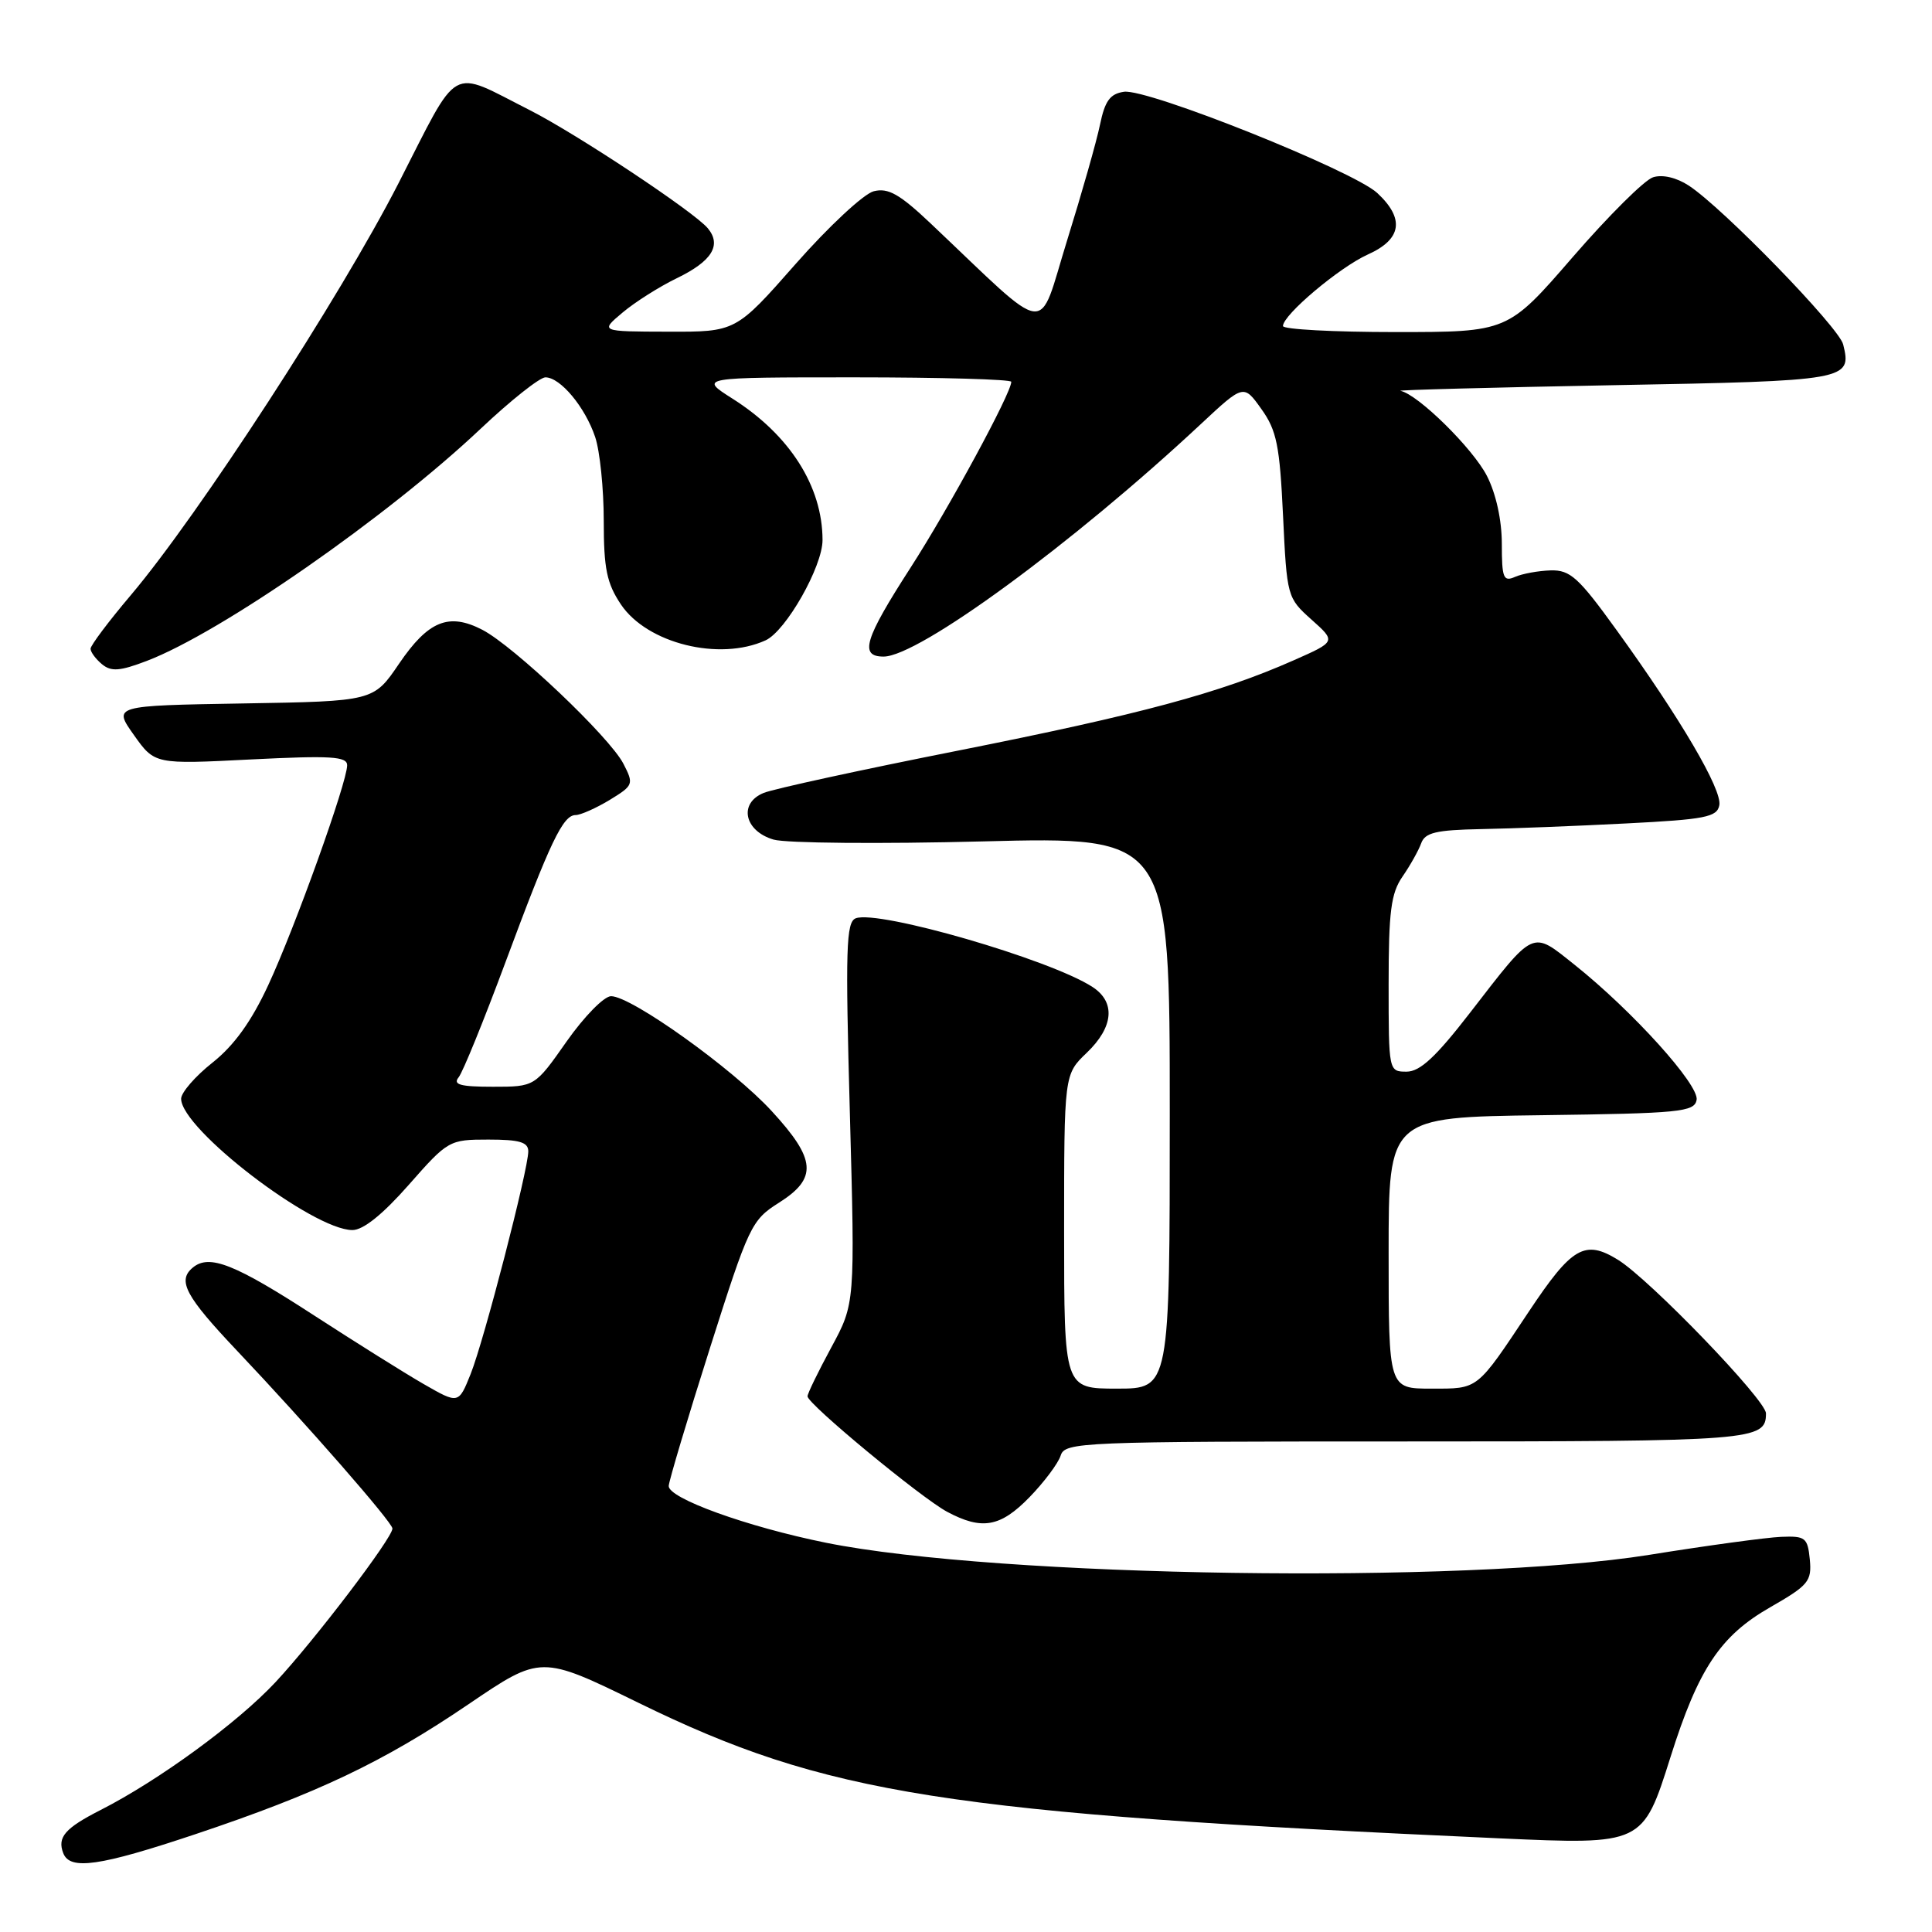 <?xml version="1.0" encoding="UTF-8" standalone="no"?>
<!DOCTYPE svg PUBLIC "-//W3C//DTD SVG 1.1//EN" "http://www.w3.org/Graphics/SVG/1.1/DTD/svg11.dtd" >
<svg xmlns="http://www.w3.org/2000/svg" xmlns:xlink="http://www.w3.org/1999/xlink" version="1.1" viewBox="0 0 256 256">
 <g >
 <path fill="currentColor"
d=" M 25.86 243.05 C 42.06 237.63 50.83 233.46 62.08 225.82 C 71.67 219.31 71.67 219.31 84.58 225.62 C 109.51 237.81 125.13 240.27 198.71 243.59 C 217.67 244.44 217.68 244.44 221.35 232.82 C 225.04 221.12 227.95 216.75 234.58 212.96 C 239.64 210.06 240.08 209.52 239.81 206.64 C 239.52 203.74 239.23 203.51 236.00 203.64 C 234.07 203.72 226.20 204.79 218.50 206.03 C 194.09 209.93 132.23 209.02 109.44 204.42 C 98.99 202.31 88.48 198.51 88.61 196.88 C 88.67 196.12 91.12 187.91 94.07 178.63 C 99.23 162.39 99.57 161.67 103.21 159.37 C 108.35 156.12 108.15 153.63 102.25 147.22 C 97.08 141.59 83.66 132.00 80.97 132.00 C 80.04 132.00 77.40 134.70 75.08 138.00 C 70.87 144.00 70.87 144.00 65.31 144.00 C 60.99 144.00 59.98 143.72 60.77 142.75 C 61.33 142.06 64.10 135.24 66.94 127.60 C 72.92 111.50 74.59 108.00 76.28 108.00 C 76.95 107.99 78.97 107.09 80.78 106.00 C 83.95 104.06 84.00 103.91 82.60 101.19 C 80.77 97.65 68.08 85.61 63.91 83.45 C 59.46 81.15 56.75 82.26 52.88 87.94 C 49.50 92.92 49.50 92.92 32.24 93.21 C 14.98 93.50 14.98 93.50 17.74 97.39 C 20.50 101.28 20.50 101.28 33.25 100.63 C 43.85 100.10 46.00 100.23 46.00 101.40 C 46.00 103.65 39.11 122.86 35.56 130.50 C 33.32 135.34 31.03 138.52 28.16 140.80 C 25.87 142.61 24.00 144.77 24.00 145.59 C 24.00 149.59 41.45 162.97 46.69 162.99 C 48.12 163.00 50.71 160.92 54.16 157.00 C 59.36 151.09 59.53 151.00 64.72 151.00 C 68.83 151.00 70.00 151.34 70.00 152.56 C 70.00 154.98 64.14 177.62 62.36 182.07 C 60.76 186.05 60.76 186.05 56.13 183.39 C 53.58 181.92 47.11 177.86 41.74 174.38 C 31.12 167.48 27.74 166.14 25.55 167.96 C 23.46 169.69 24.56 171.74 31.43 179.00 C 40.61 188.69 52.00 201.72 52.00 202.54 C 52.00 203.79 41.72 217.30 36.52 222.88 C 31.47 228.29 21.06 235.90 13.32 239.84 C 8.61 242.24 7.57 243.44 8.38 245.55 C 9.26 247.85 13.18 247.29 25.86 243.05 Z  M 136.42 198.38 C 138.36 196.38 140.21 193.91 140.54 192.88 C 141.11 191.08 143.02 191.00 186.37 191.00 C 232.52 191.00 234.00 190.88 234.00 187.28 C 234.00 185.51 218.60 169.53 214.39 166.93 C 210.00 164.22 208.29 165.21 202.60 173.76 C 195.59 184.29 195.96 184.00 189.64 184.00 C 184.00 184.00 184.00 184.00 184.00 166.02 C 184.00 148.04 184.00 148.04 204.24 147.77 C 222.58 147.53 224.51 147.34 224.81 145.75 C 225.19 143.78 216.31 133.95 208.63 127.83 C 202.90 123.27 203.43 123.02 194.79 134.19 C 190.26 140.05 188.16 142.00 186.38 142.00 C 184.01 142.00 184.00 141.94 184.00 130.40 C 184.00 120.78 184.31 118.36 185.84 116.15 C 186.85 114.69 187.96 112.71 188.31 111.75 C 188.82 110.32 190.27 109.98 196.22 109.86 C 200.22 109.79 208.90 109.45 215.49 109.11 C 225.96 108.58 227.52 108.27 227.82 106.70 C 228.21 104.65 222.69 95.23 214.21 83.50 C 209.16 76.50 208.06 75.51 205.47 75.58 C 203.83 75.63 201.71 76.02 200.75 76.44 C 199.21 77.12 199.00 76.60 199.00 72.07 C 199.00 68.92 198.23 65.42 197.03 63.07 C 195.17 59.42 187.87 52.24 185.57 51.79 C 184.98 51.68 197.68 51.34 213.79 51.04 C 244.92 50.47 245.40 50.38 244.23 45.64 C 243.67 43.37 228.30 27.55 223.77 24.59 C 222.15 23.53 220.29 23.09 219.04 23.49 C 217.91 23.84 213.12 28.61 208.39 34.07 C 199.79 44.00 199.79 44.00 184.90 44.00 C 176.70 44.00 170.00 43.64 170.00 43.20 C 170.00 41.72 177.48 35.42 181.25 33.72 C 185.75 31.70 186.16 28.98 182.49 25.57 C 179.27 22.60 152.05 11.71 148.93 12.16 C 147.09 12.43 146.41 13.36 145.76 16.50 C 145.31 18.70 143.34 25.62 141.39 31.88 C 137.43 44.62 139.45 44.88 123.34 29.63 C 119.21 25.72 117.69 24.86 115.78 25.34 C 114.46 25.67 109.81 30.00 105.44 34.96 C 97.50 43.98 97.50 43.98 88.50 43.95 C 79.50 43.93 79.50 43.93 82.50 41.41 C 84.15 40.02 87.38 37.98 89.67 36.87 C 94.33 34.62 95.65 32.49 93.79 30.25 C 91.99 28.08 76.42 17.75 70.19 14.59 C 59.40 9.13 61.01 8.24 52.80 24.29 C 45.09 39.35 26.30 68.26 17.36 78.83 C 14.41 82.31 12.00 85.52 12.00 85.96 C 12.00 86.40 12.68 87.32 13.51 88.01 C 14.73 89.02 15.87 88.94 19.46 87.57 C 29.30 83.81 51.31 68.50 63.70 56.80 C 67.66 53.06 71.52 50.00 72.27 50.00 C 74.25 50.00 77.53 53.94 78.86 57.90 C 79.49 59.77 80.00 64.76 80.00 69.00 C 80.00 75.37 80.40 77.29 82.28 80.10 C 85.76 85.27 95.32 87.64 101.44 84.85 C 104.14 83.62 109.00 75.06 108.99 71.55 C 108.98 64.44 104.64 57.63 97.07 52.83 C 92.61 50.00 92.61 50.00 113.30 50.00 C 124.69 50.00 134.00 50.27 134.00 50.59 C 134.00 52.09 125.72 67.36 120.64 75.24 C 114.54 84.70 113.84 87.00 117.08 87.00 C 121.72 87.00 142.14 72.04 159.11 56.20 C 164.79 50.90 164.79 50.90 167.14 54.20 C 169.17 57.03 169.57 59.04 170.01 68.34 C 170.52 79.06 170.56 79.22 173.78 82.10 C 177.04 85.01 177.04 85.01 171.43 87.49 C 161.60 91.84 151.10 94.66 127.00 99.45 C 114.07 102.01 102.46 104.54 101.18 105.07 C 97.84 106.44 98.62 110.11 102.50 111.25 C 104.15 111.73 116.64 111.84 130.25 111.49 C 155.00 110.86 155.00 110.86 155.00 147.43 C 155.00 184.00 155.00 184.00 148.00 184.00 C 141.00 184.00 141.00 184.00 141.00 163.19 C 141.00 142.37 141.00 142.37 144.00 139.50 C 147.57 136.08 147.85 132.78 144.75 130.77 C 139.14 127.13 116.38 120.53 113.39 121.68 C 112.11 122.17 112.01 125.72 112.61 147.48 C 113.30 172.72 113.30 172.72 110.15 178.54 C 108.42 181.74 107.00 184.65 107.00 185.02 C 107.00 186.03 122.06 198.48 125.50 200.32 C 130.12 202.79 132.56 202.35 136.42 198.38 Z "/>
</g>
</svg>